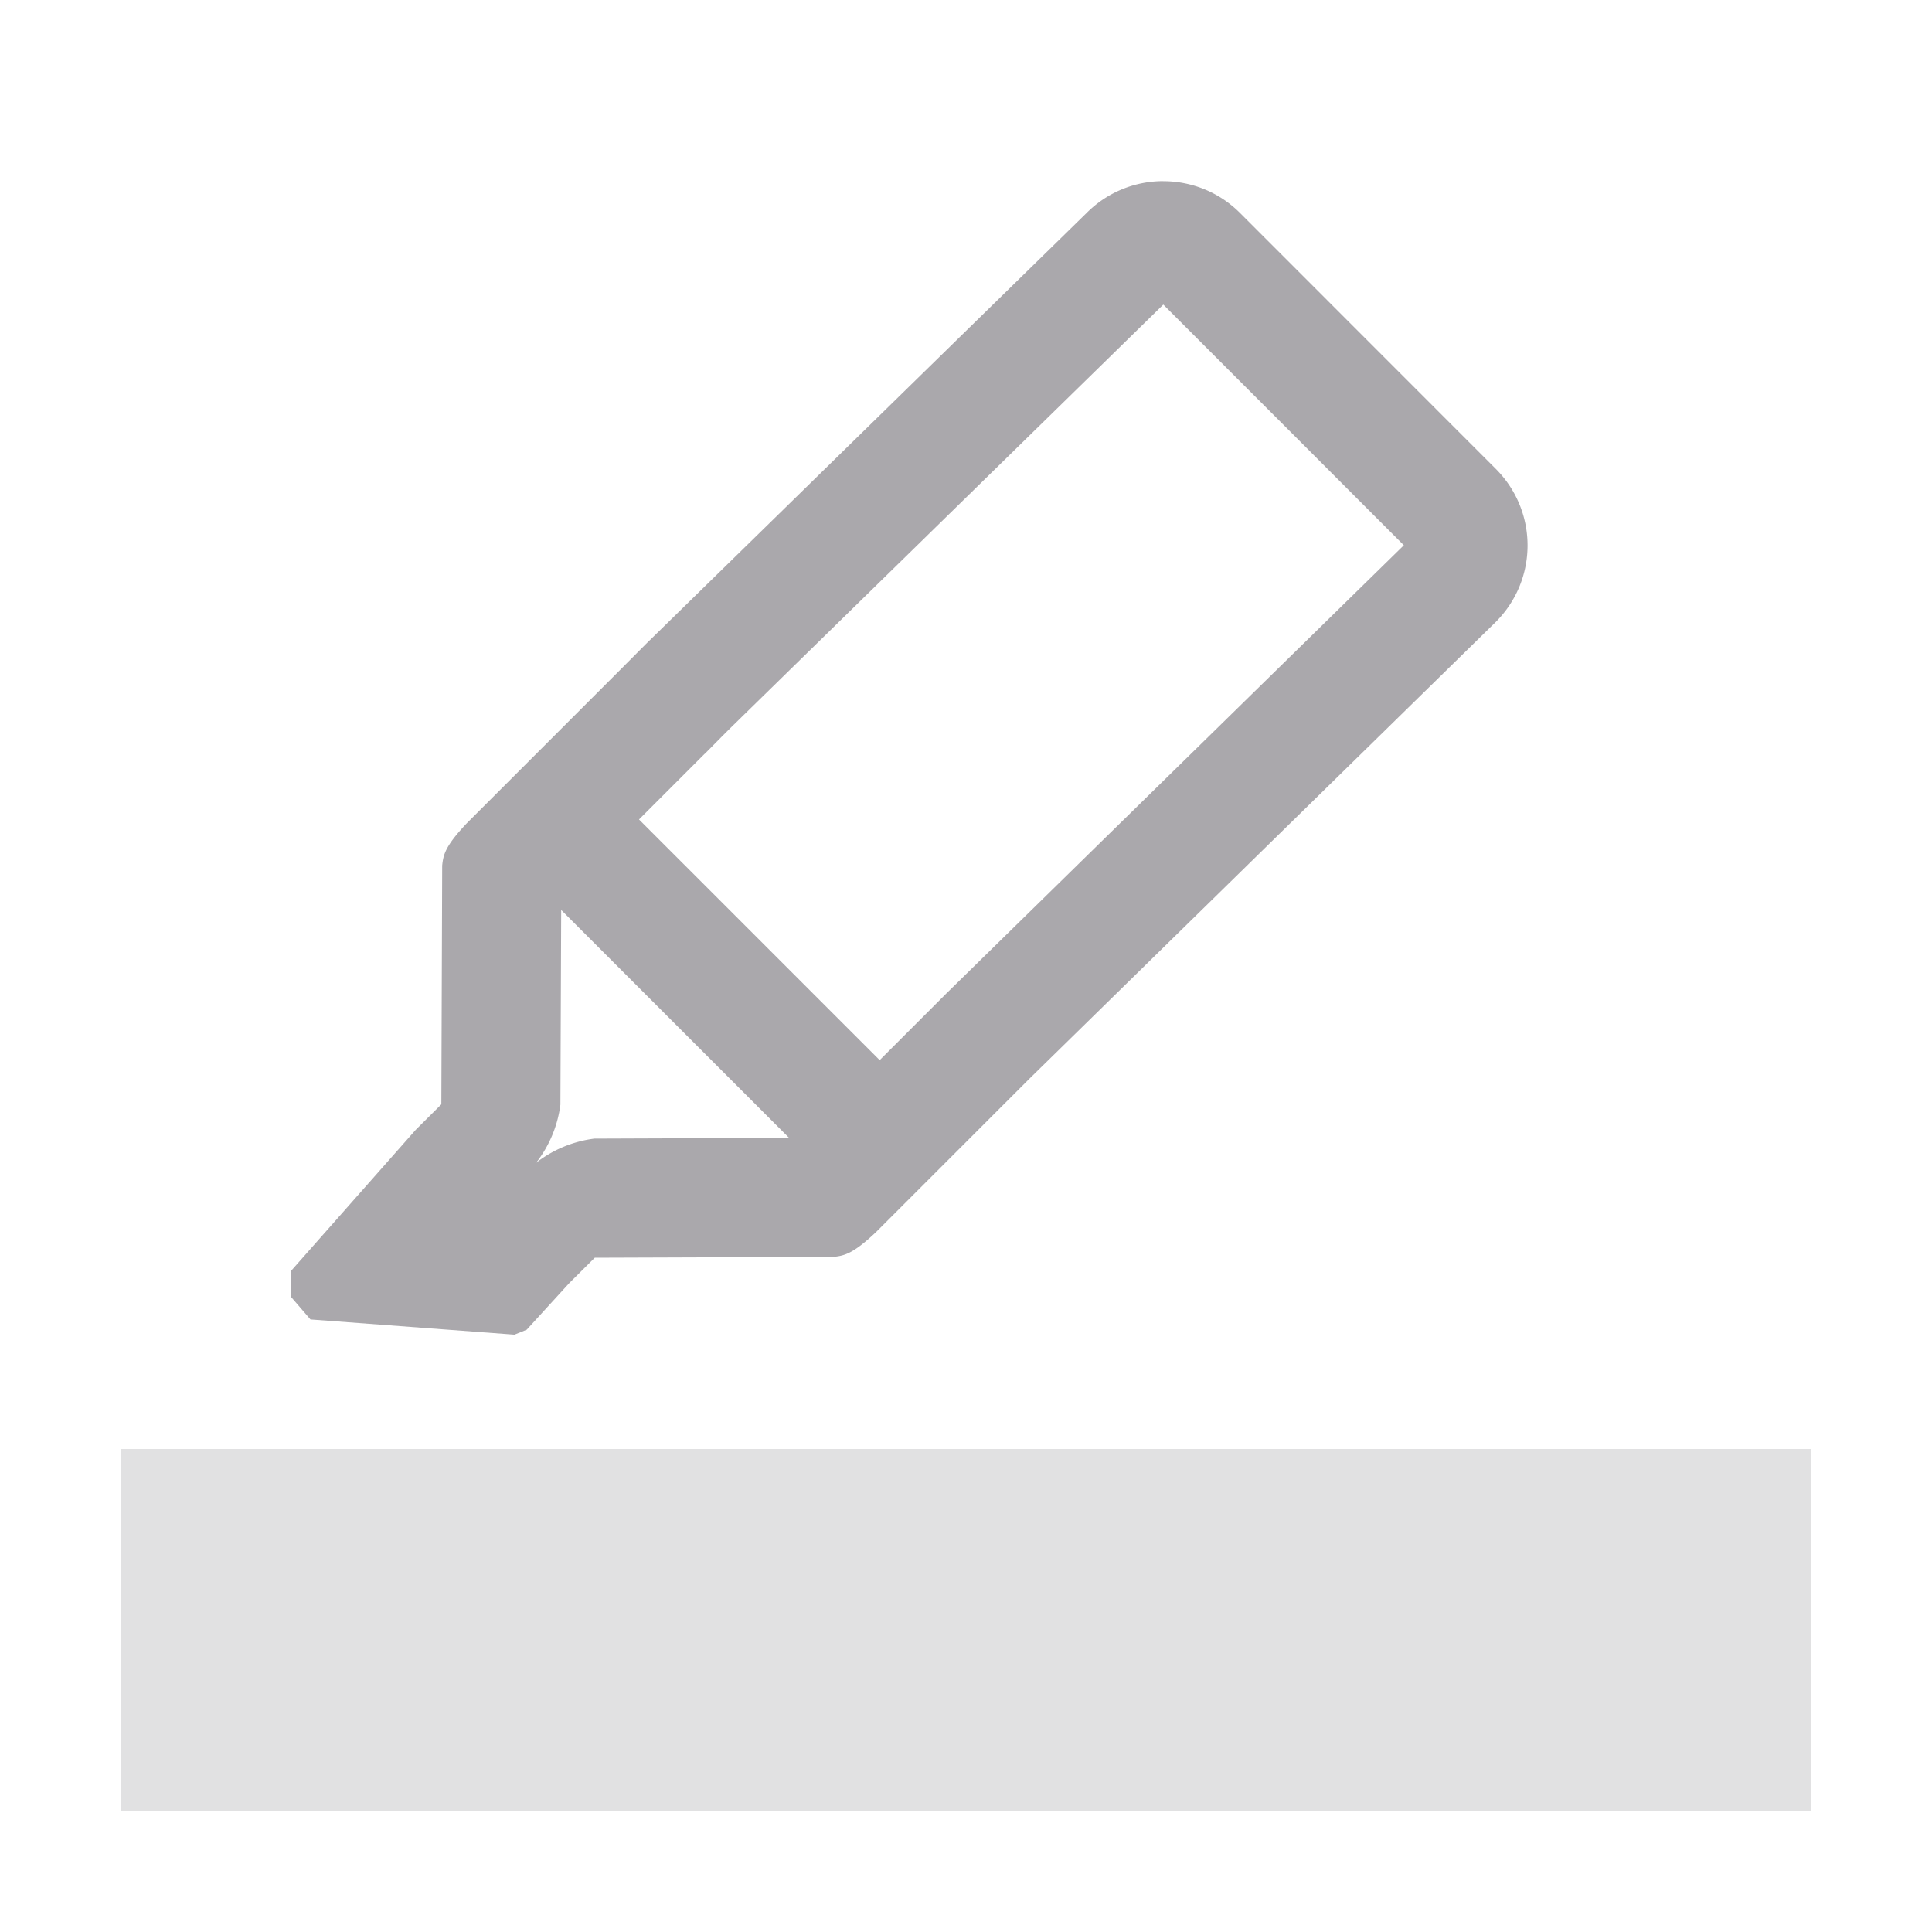<svg viewBox="0 0 32 32" xmlns="http://www.w3.org/2000/svg"><g fill="#aaa8ac"><path d="m2 24v6h28v-6z" opacity=".35"/><path d="m19.268 3c-.459 0-.918.175-1.27.527l-7.301 7.141-.422.424-2.541 2.541c-.362.382-.392.526-.41.703l-.014 3.955-.424.422-2.066 2.338.004.434.318.369 3.379.252.203-.082.703-.77.424-.422 3.953-.014c.177-.019.323-.048.705-.41l2.541-2.541 7.723-7.564c.704-.704.704-1.835 0-2.539l-4.234-4.236c-.352-.352-.812-.527-1.271-.527zm0 2.045 3.984 3.986-7.582 7.428a1.973 1.973 0 0 0 -.014.014l-1.086 1.086-3.986-3.986 1.086-1.086a1.973 1.973 0 0 0 .006-.004l.27-.273.139-.139zm-9.973 10.027 3.775 3.775-3.225.012a1.973 1.973 0 0 0 -.965.4 1.973 1.973 0 0 0 .402-.963z" stroke-width="1.198"/></g></svg>